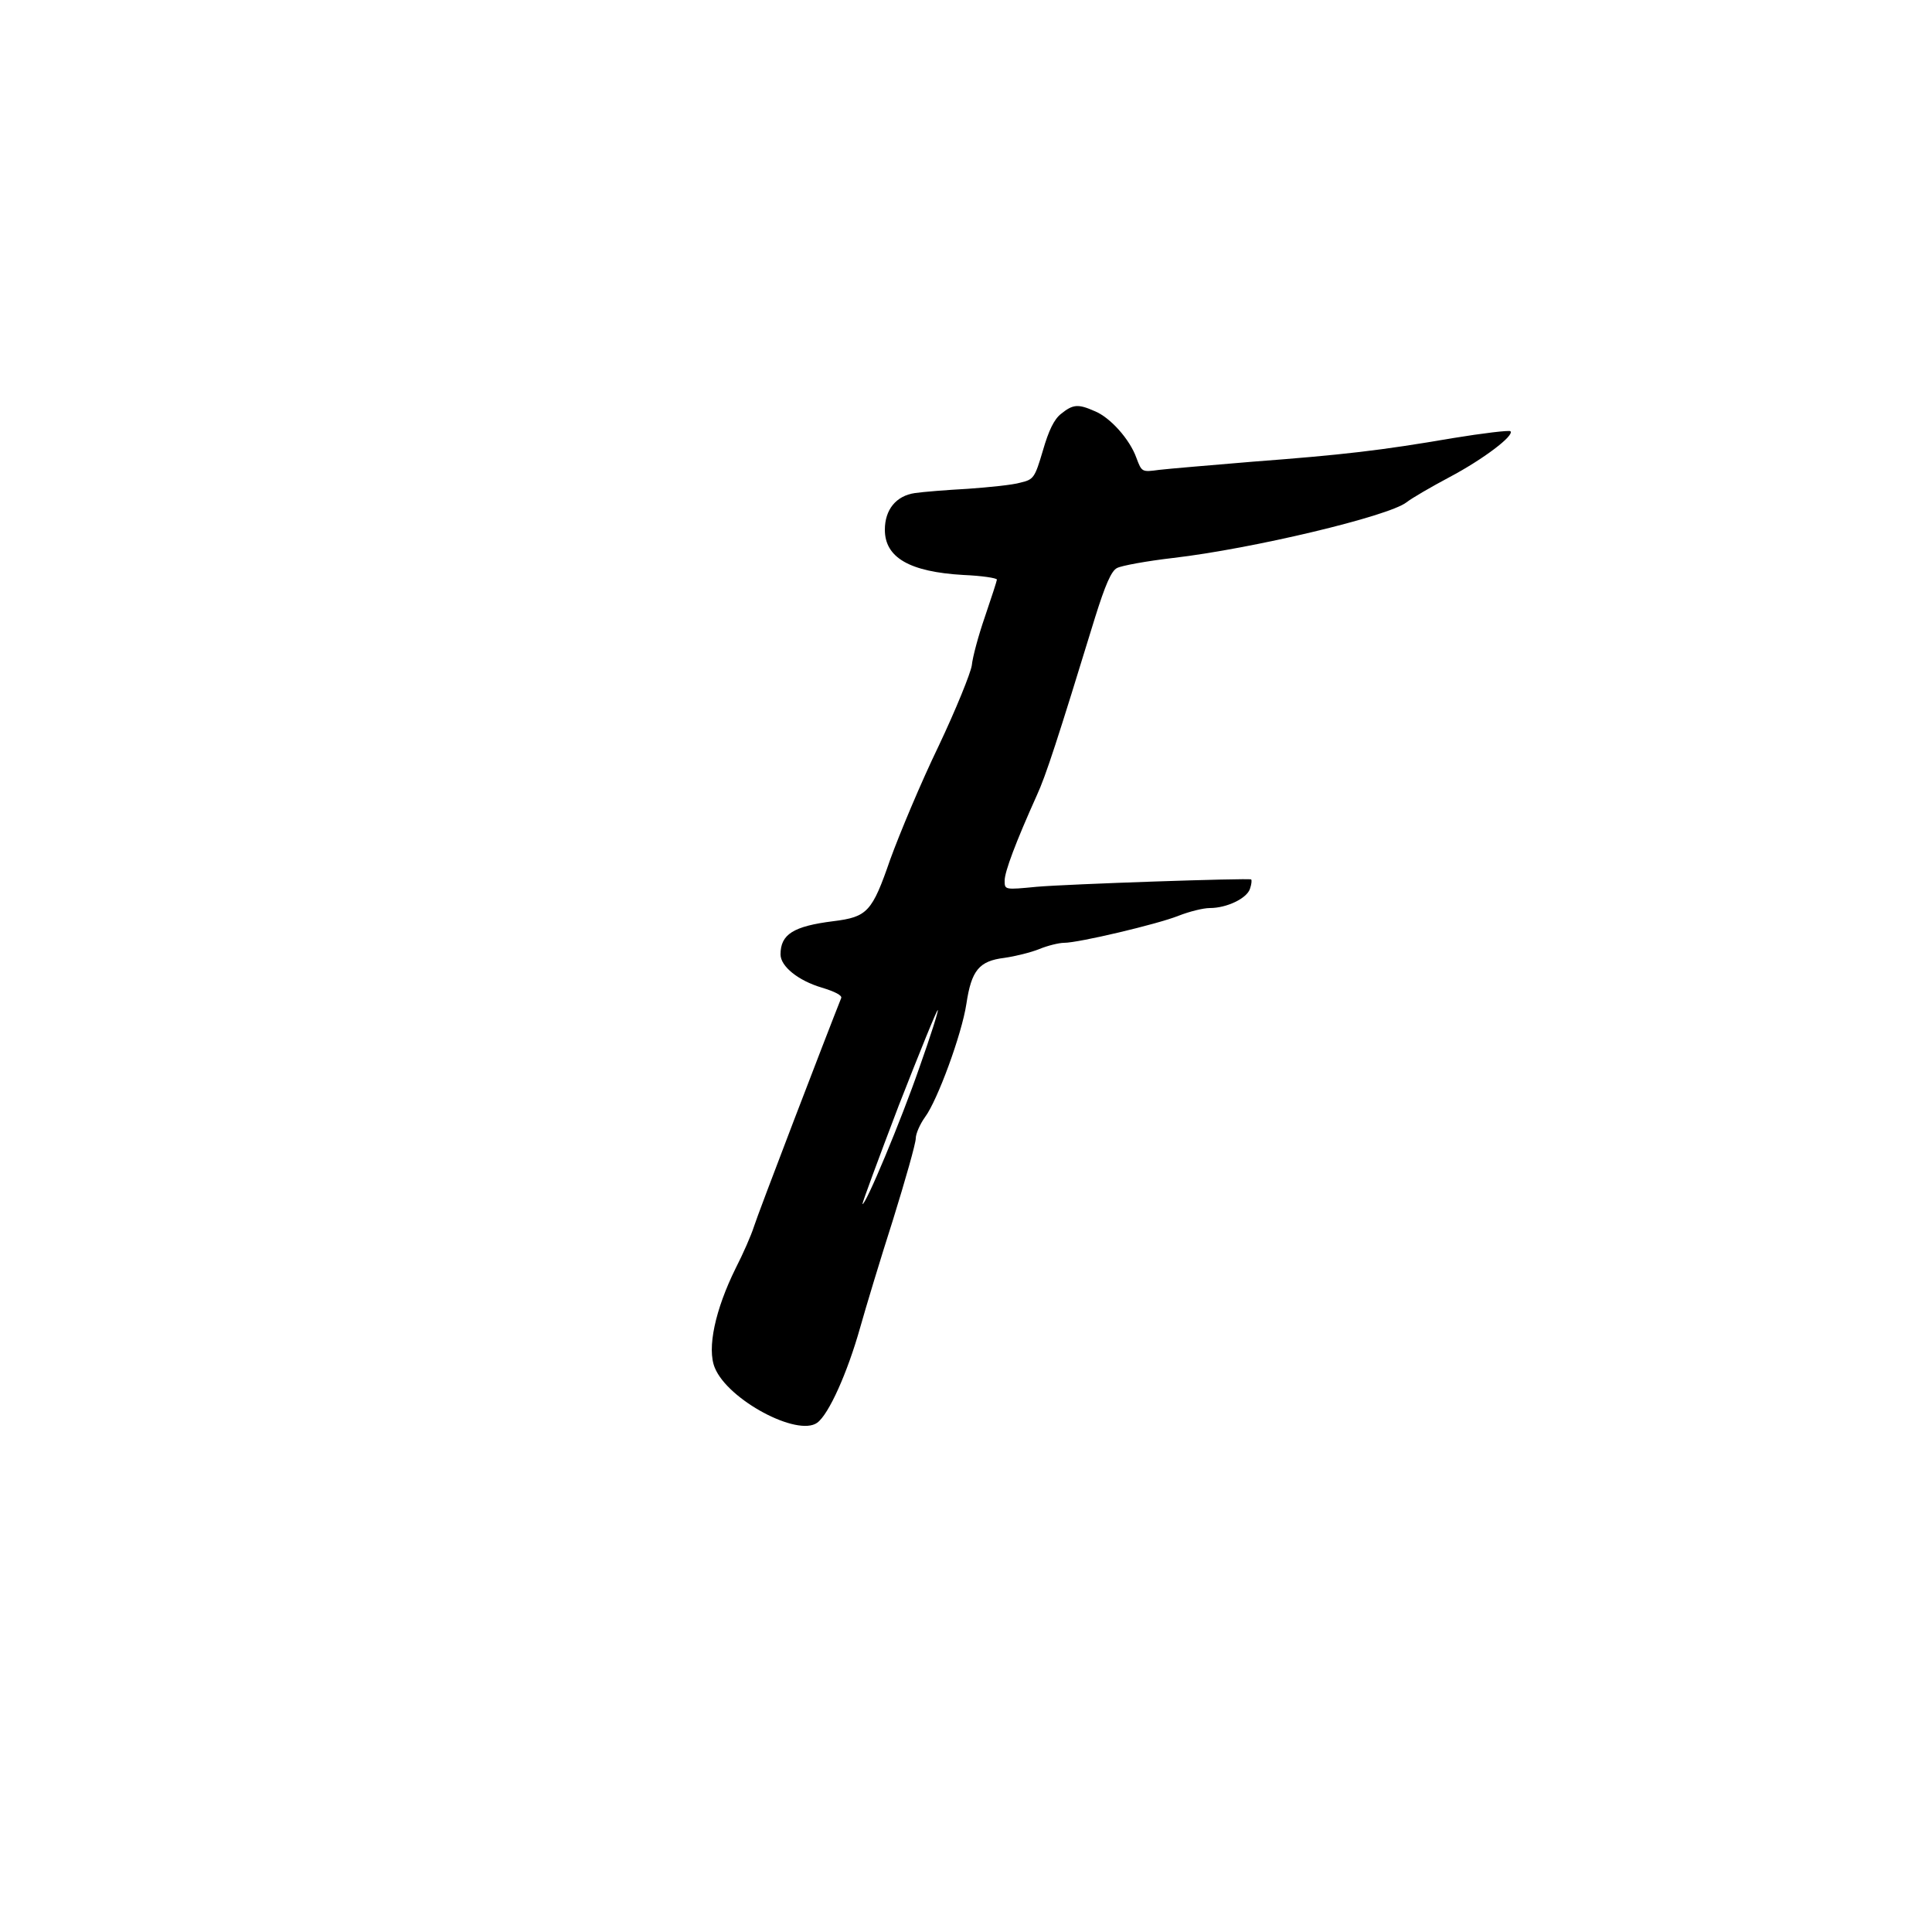 <?xml version="1.0" standalone="no"?>
<!DOCTYPE svg PUBLIC "-//W3C//DTD SVG 20010904//EN"
 "http://www.w3.org/TR/2001/REC-SVG-20010904/DTD/svg10.dtd">
<svg version="1.0" xmlns="http://www.w3.org/2000/svg"
 width="500pt" height="500pt" viewBox="0 0 500 500"
 preserveAspectRatio="xMidYMid meet">
<g transform="translate(0,500) scale(0.1,-0.1)"
fill="#000000" stroke="none">
<path d="M2746 3929 c-18 -14 -32 -43 -47 -95 -21 -71 -24 -75 -58 -83 -20 -6
-81 -12 -136 -16 -55 -3 -117 -8 -137 -11 -49 -7 -78 -43 -78 -95 0 -72 64
-109 203 -117 48 -2 87 -8 87 -12 0 -3 -14 -46 -31 -96 -17 -49 -32 -105 -34
-126 -3 -20 -41 -114 -86 -209 -46 -95 -101 -227 -125 -293 -47 -136 -59 -149
-147 -160 -104 -13 -137 -34 -137 -86 0 -31 46 -68 107 -86 33 -10 53 -20 50
-27 -36 -90 -217 -562 -226 -592 -7 -22 -28 -70 -47 -107 -53 -107 -75 -208
-54 -258 34 -83 214 -179 265 -142 30 22 78 129 111 246 14 50 52 176 85 279
32 103 59 198 59 211 0 12 11 37 24 55 32 43 95 214 107 293 13 87 33 111 98
119 28 4 69 14 91 23 22 9 51 16 64 16 37 0 241 48 296 70 28 11 64 20 81 20
44 0 96 25 104 50 4 12 5 22 3 24 -7 4 -476 -12 -555 -19 -83 -8 -83 -8 -83
16 0 23 29 100 83 220 24 52 54 145 151 461 26 83 42 121 57 128 11 6 76 18
145 26 206 24 558 108 604 144 14 11 64 40 111 65 87 46 169 108 158 119 -3 3
-71 -5 -150 -18 -187 -32 -282 -43 -519 -61 -107 -9 -215 -18 -240 -21 -45 -6
-45 -6 -59 31 -17 48 -68 105 -108 121 -43 19 -56 18 -87 -7z m-366 -1690
c-48 -139 -141 -361 -148 -355 -1 2 41 116 94 255 54 138 99 249 101 247 2 -2
-19 -68 -47 -147z"/>
</g>
</svg>
